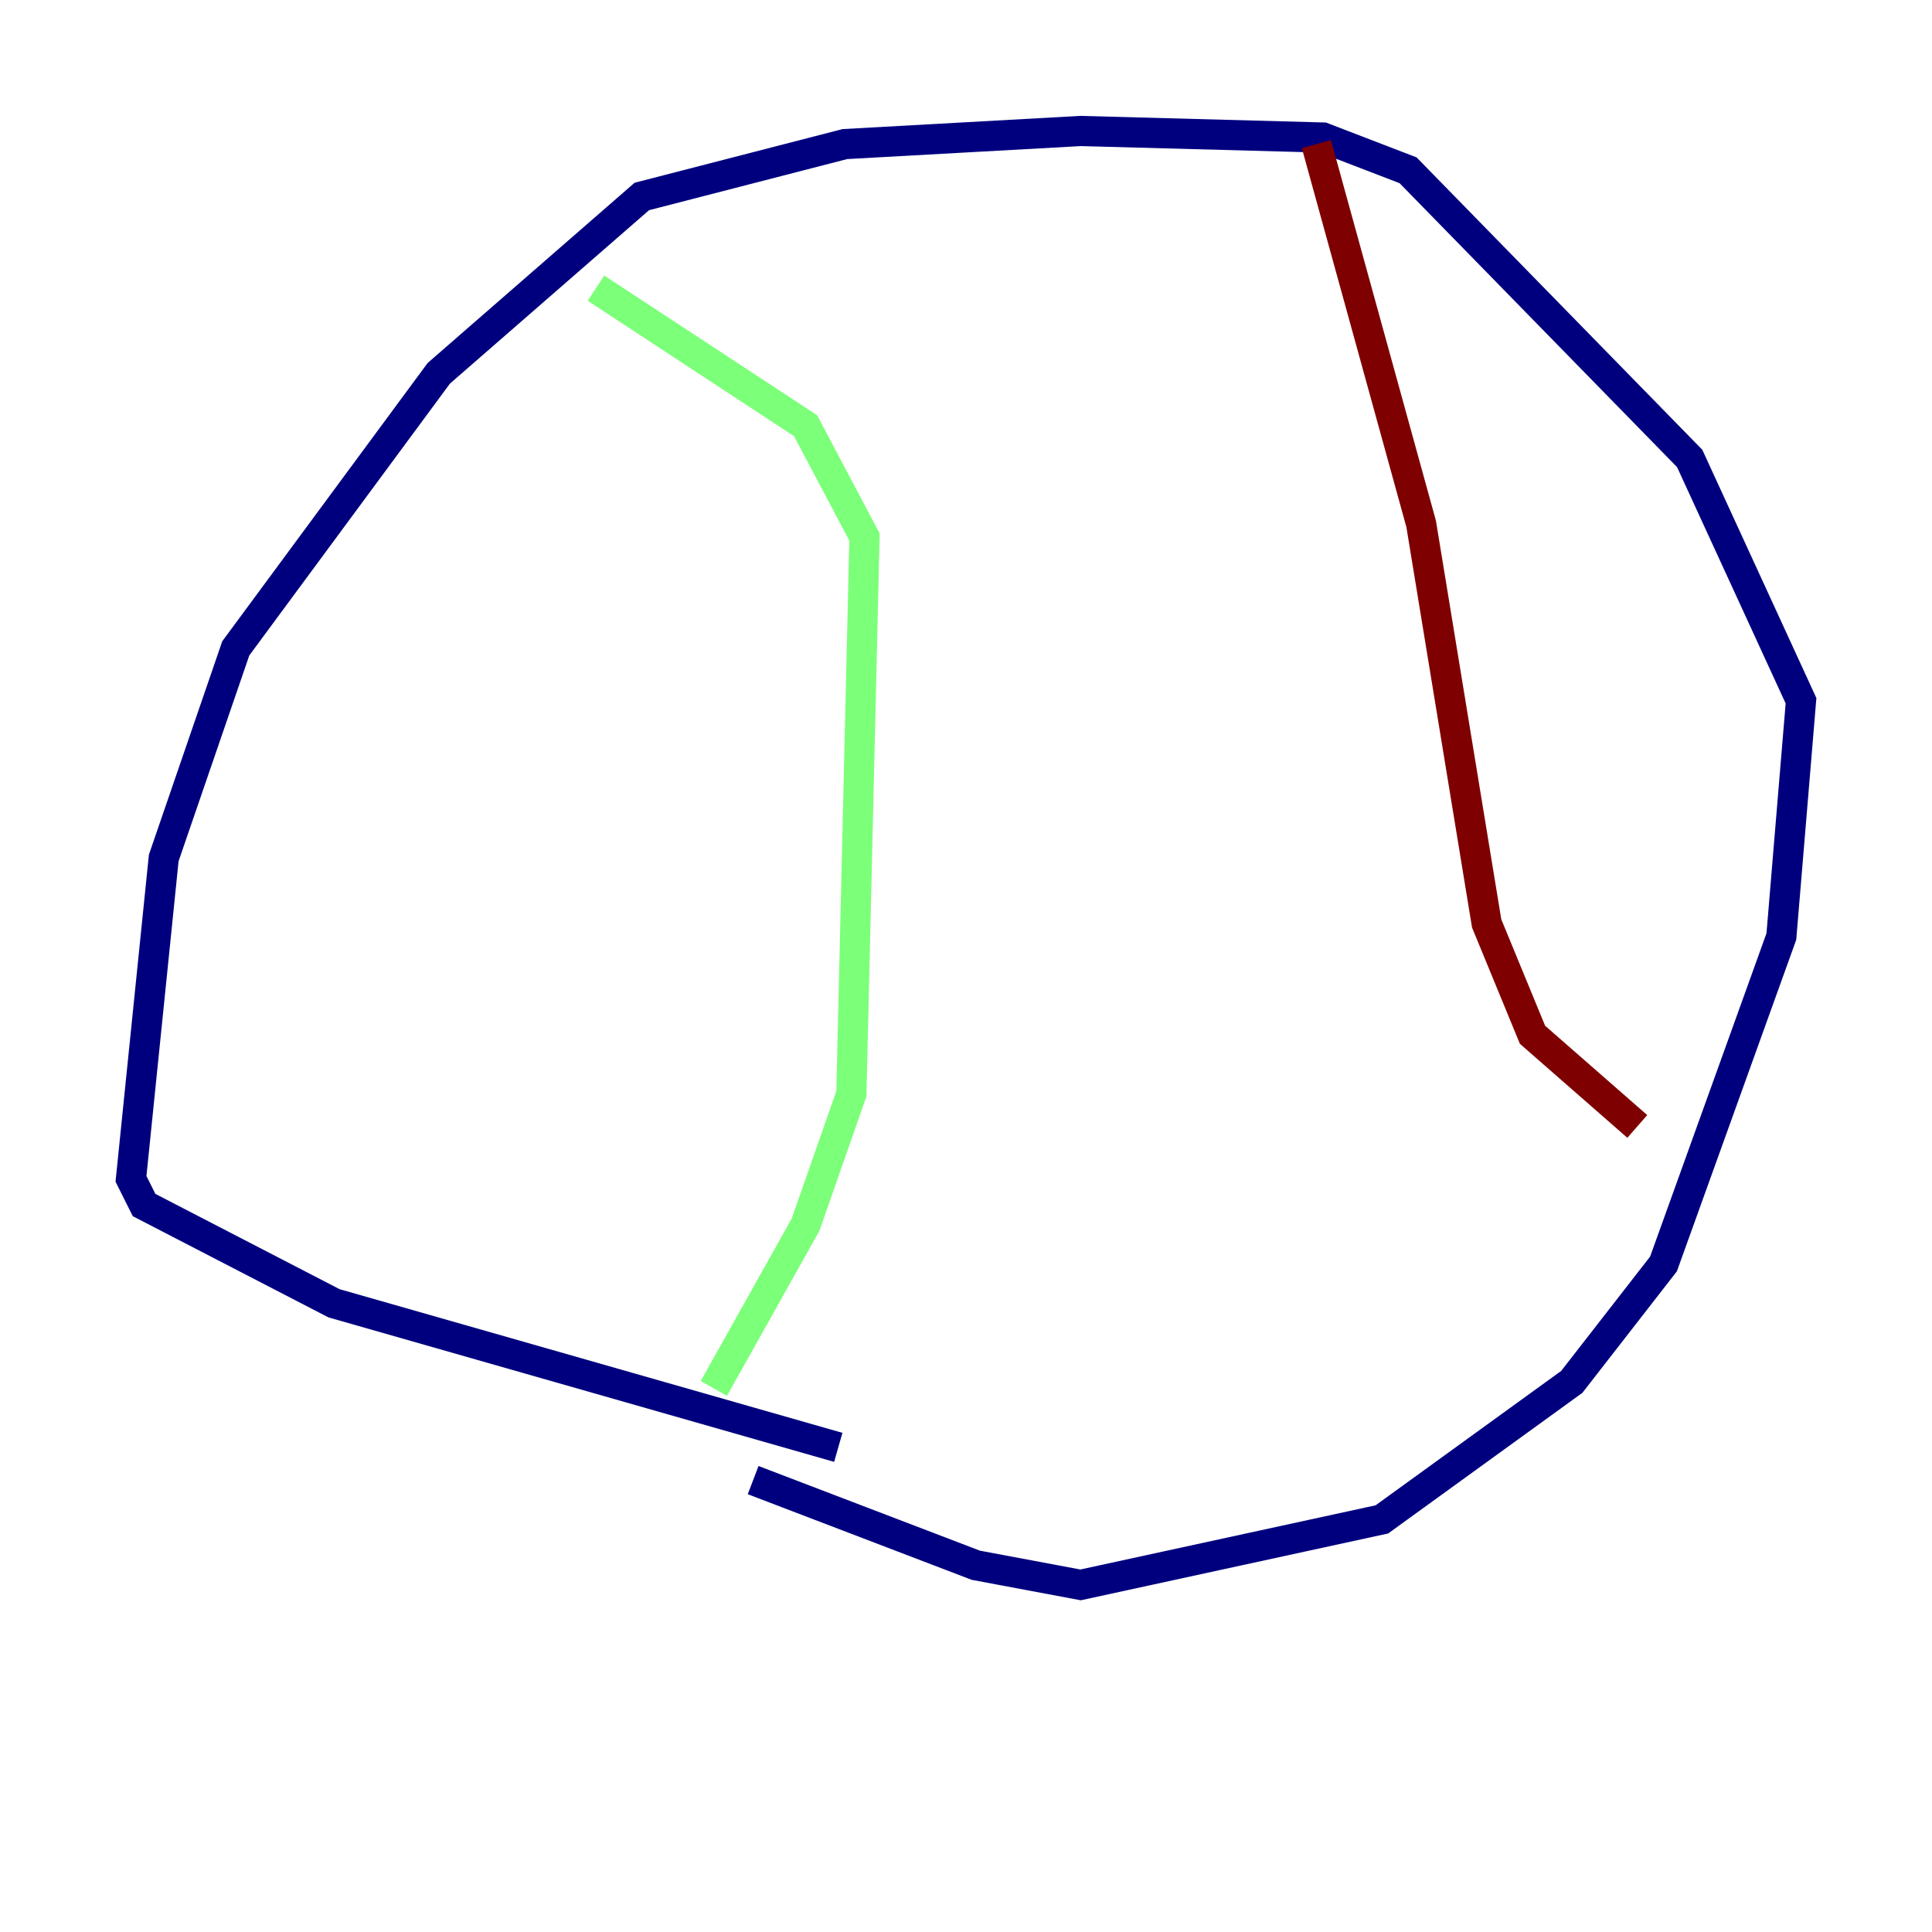 <?xml version="1.0" encoding="utf-8" ?>
<svg baseProfile="tiny" height="128" version="1.2" viewBox="0,0,128,128" width="128" xmlns="http://www.w3.org/2000/svg" xmlns:ev="http://www.w3.org/2001/xml-events" xmlns:xlink="http://www.w3.org/1999/xlink"><defs /><polyline fill="none" points="55.539,95.891 22.129,86.346 9.546,79.837 8.678,78.102 10.848,56.841 15.62,42.956 29.071,24.732 42.522,13.017 55.973,9.546 71.593,8.678 87.647,9.112 93.288,11.281 111.946,30.373 119.322,46.427 118.02,62.047 110.21,83.742 104.136,91.552 91.552,100.664 71.593,105.003 64.651,103.702 49.898,98.061" stroke="#00007f" stroke-width="2" /><polyline fill="none" points="39.485,19.091 53.37,28.203 57.275,35.58 56.407,72.461 53.37,81.139 47.295,91.986" stroke="#7cff79" stroke-width="2" /><polyline fill="none" points="87.214,9.546 94.156,34.712 98.495,61.18 101.532,68.556 108.475,74.63" stroke="#7f0000" stroke-width="2" /></svg>